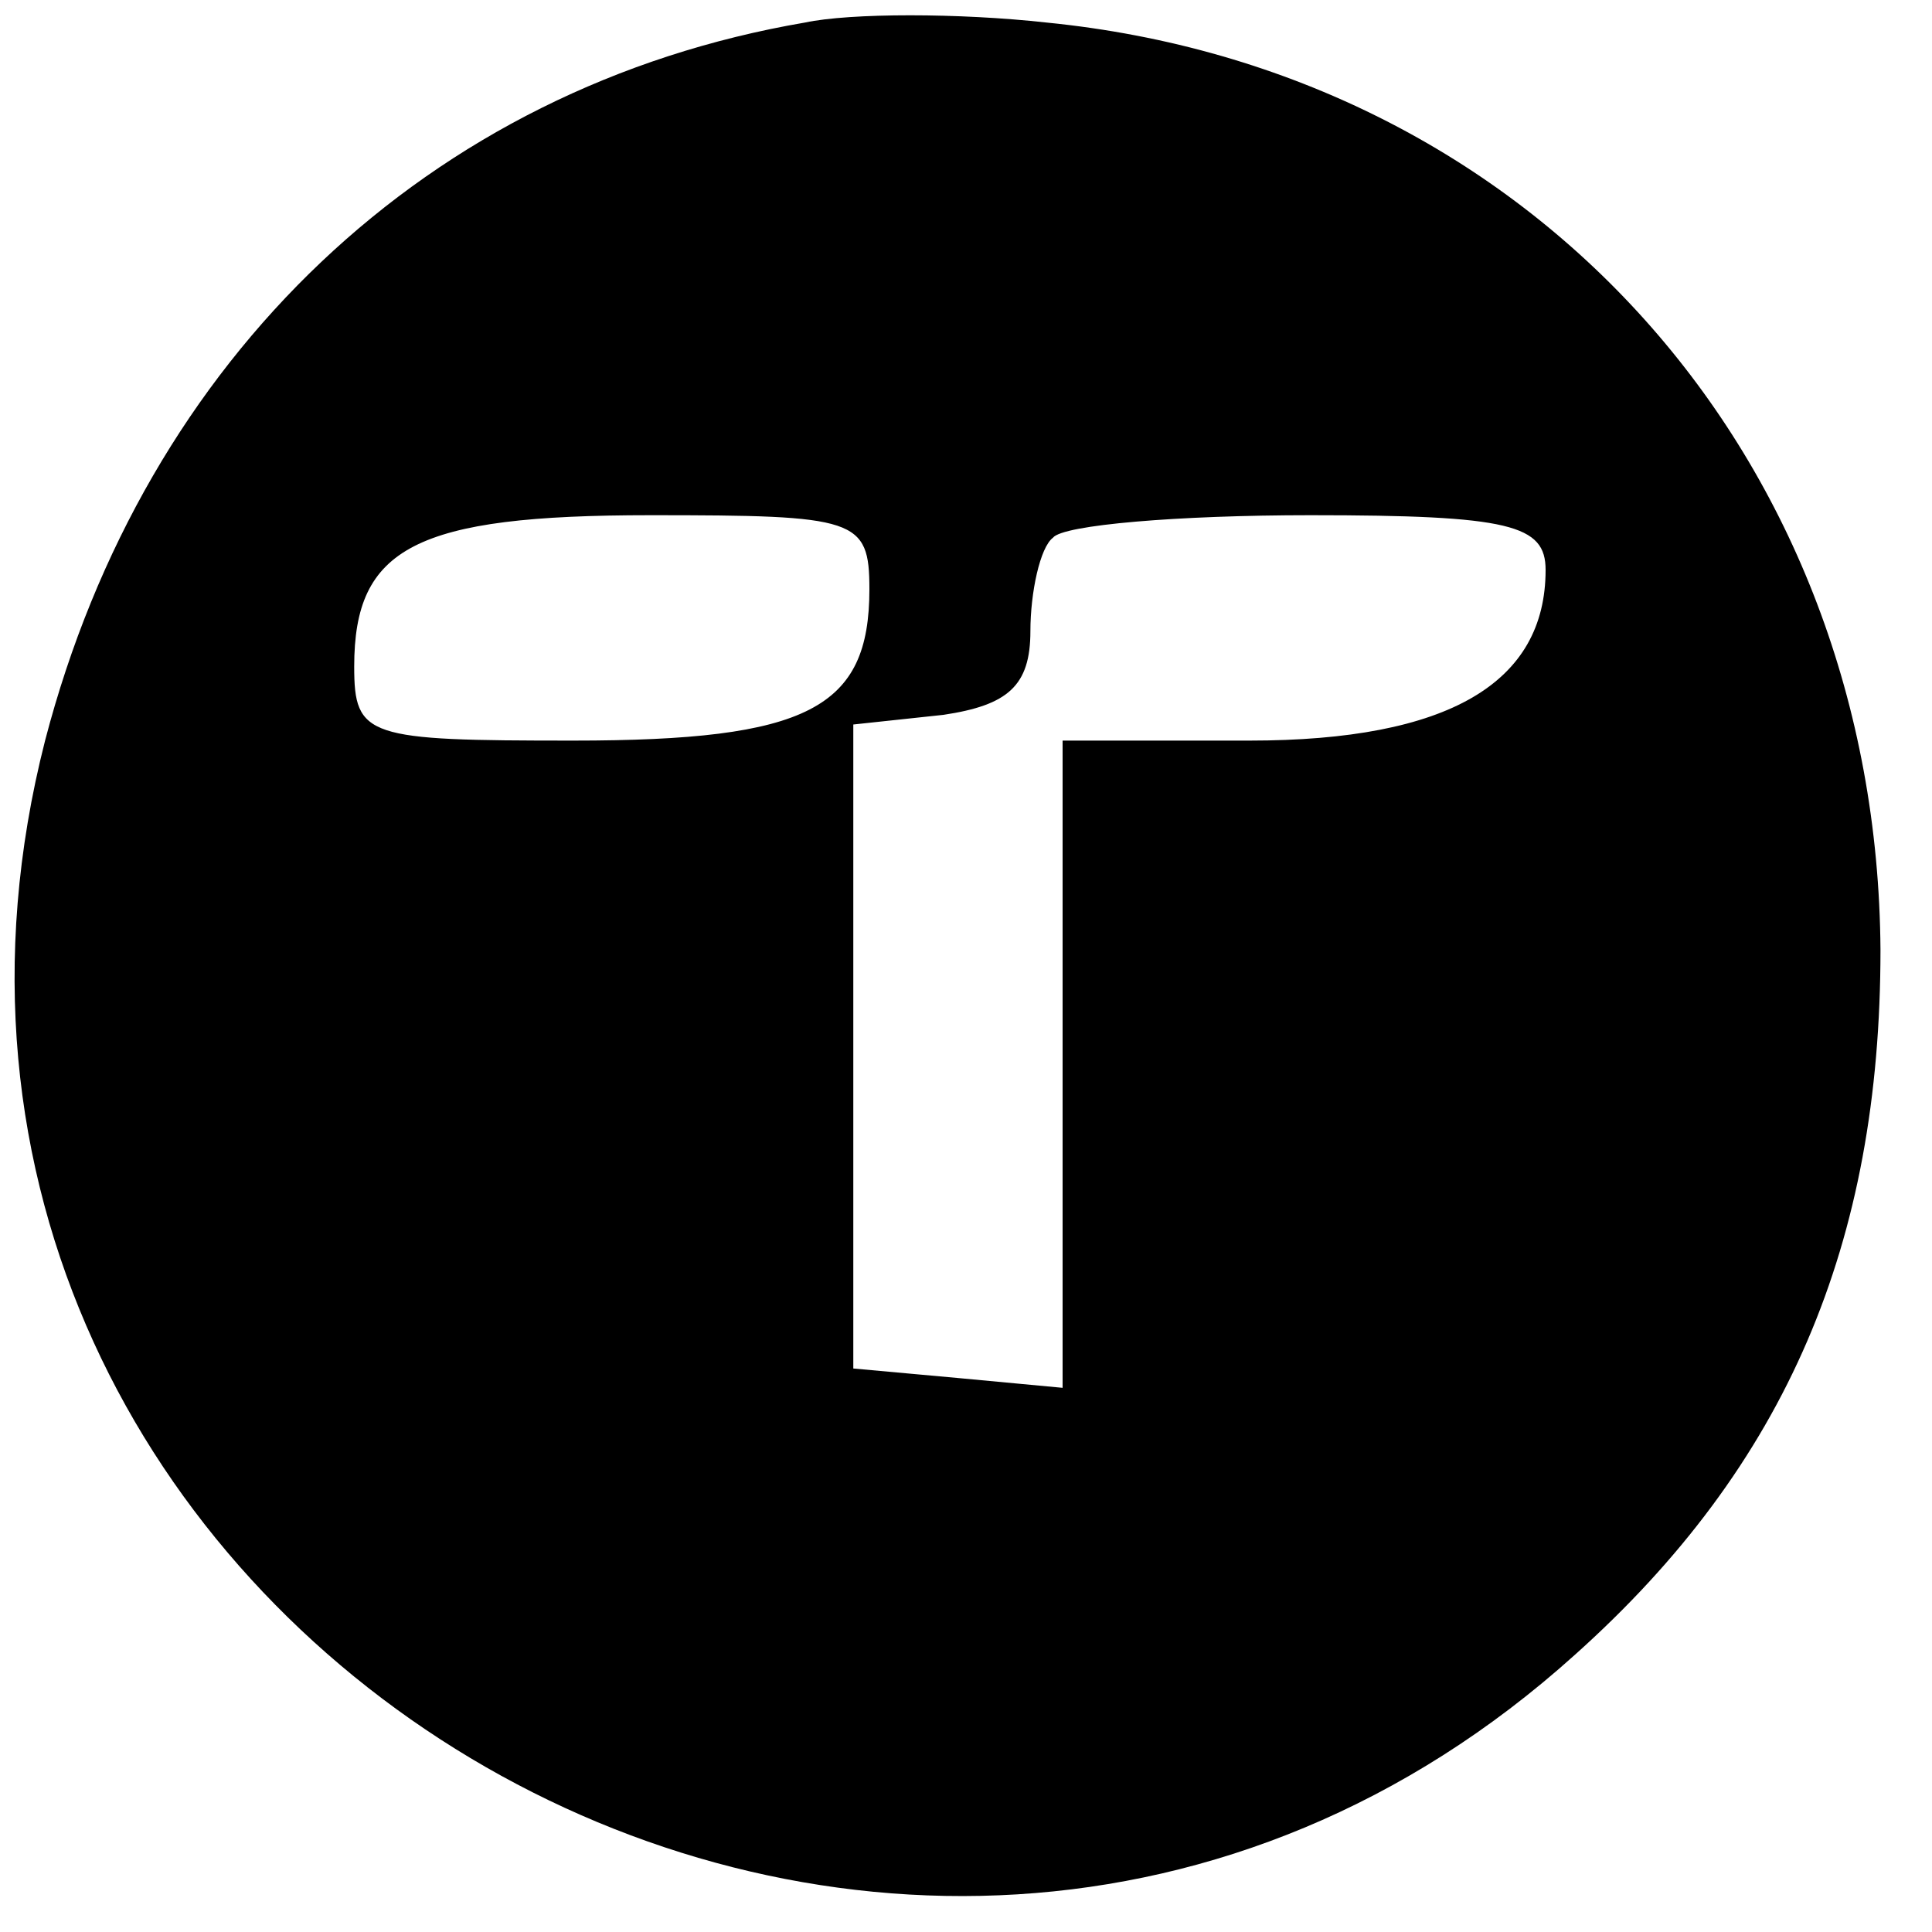 <svg version="1.0" xmlns="http://www.w3.org/2000/svg" viewBox="0 0 60 60"><path d="M25 .7C13.3 2.7 4.5 11.1 1.4 23c-7 27.4 26.4 47.4 47.5 28.4 6.6-5.9 9.5-12.8 9.5-21.9C58.3 14.2 47.6 2.2 32.5.7 29.8.4 26.4.4 25 .7zm2 17.6c0 3.7-1.9 4.7-9.2 4.7-6.4 0-6.8-.1-6.8-2.3 0-3.7 1.9-4.7 9.2-4.7 6.4 0 6.8.1 6.8 2.3zm21-.6c0 3.5-3 5.3-9.2 5.3H33v20.1l-3.2-.3-3.3-.3v-20l2.8-.3c2-.3 2.7-.9 2.7-2.6 0-1.2.3-2.6.7-2.9.3-.4 3.9-.7 8-.7 6.2 0 7.3.3 7.3 1.7z"/></svg>